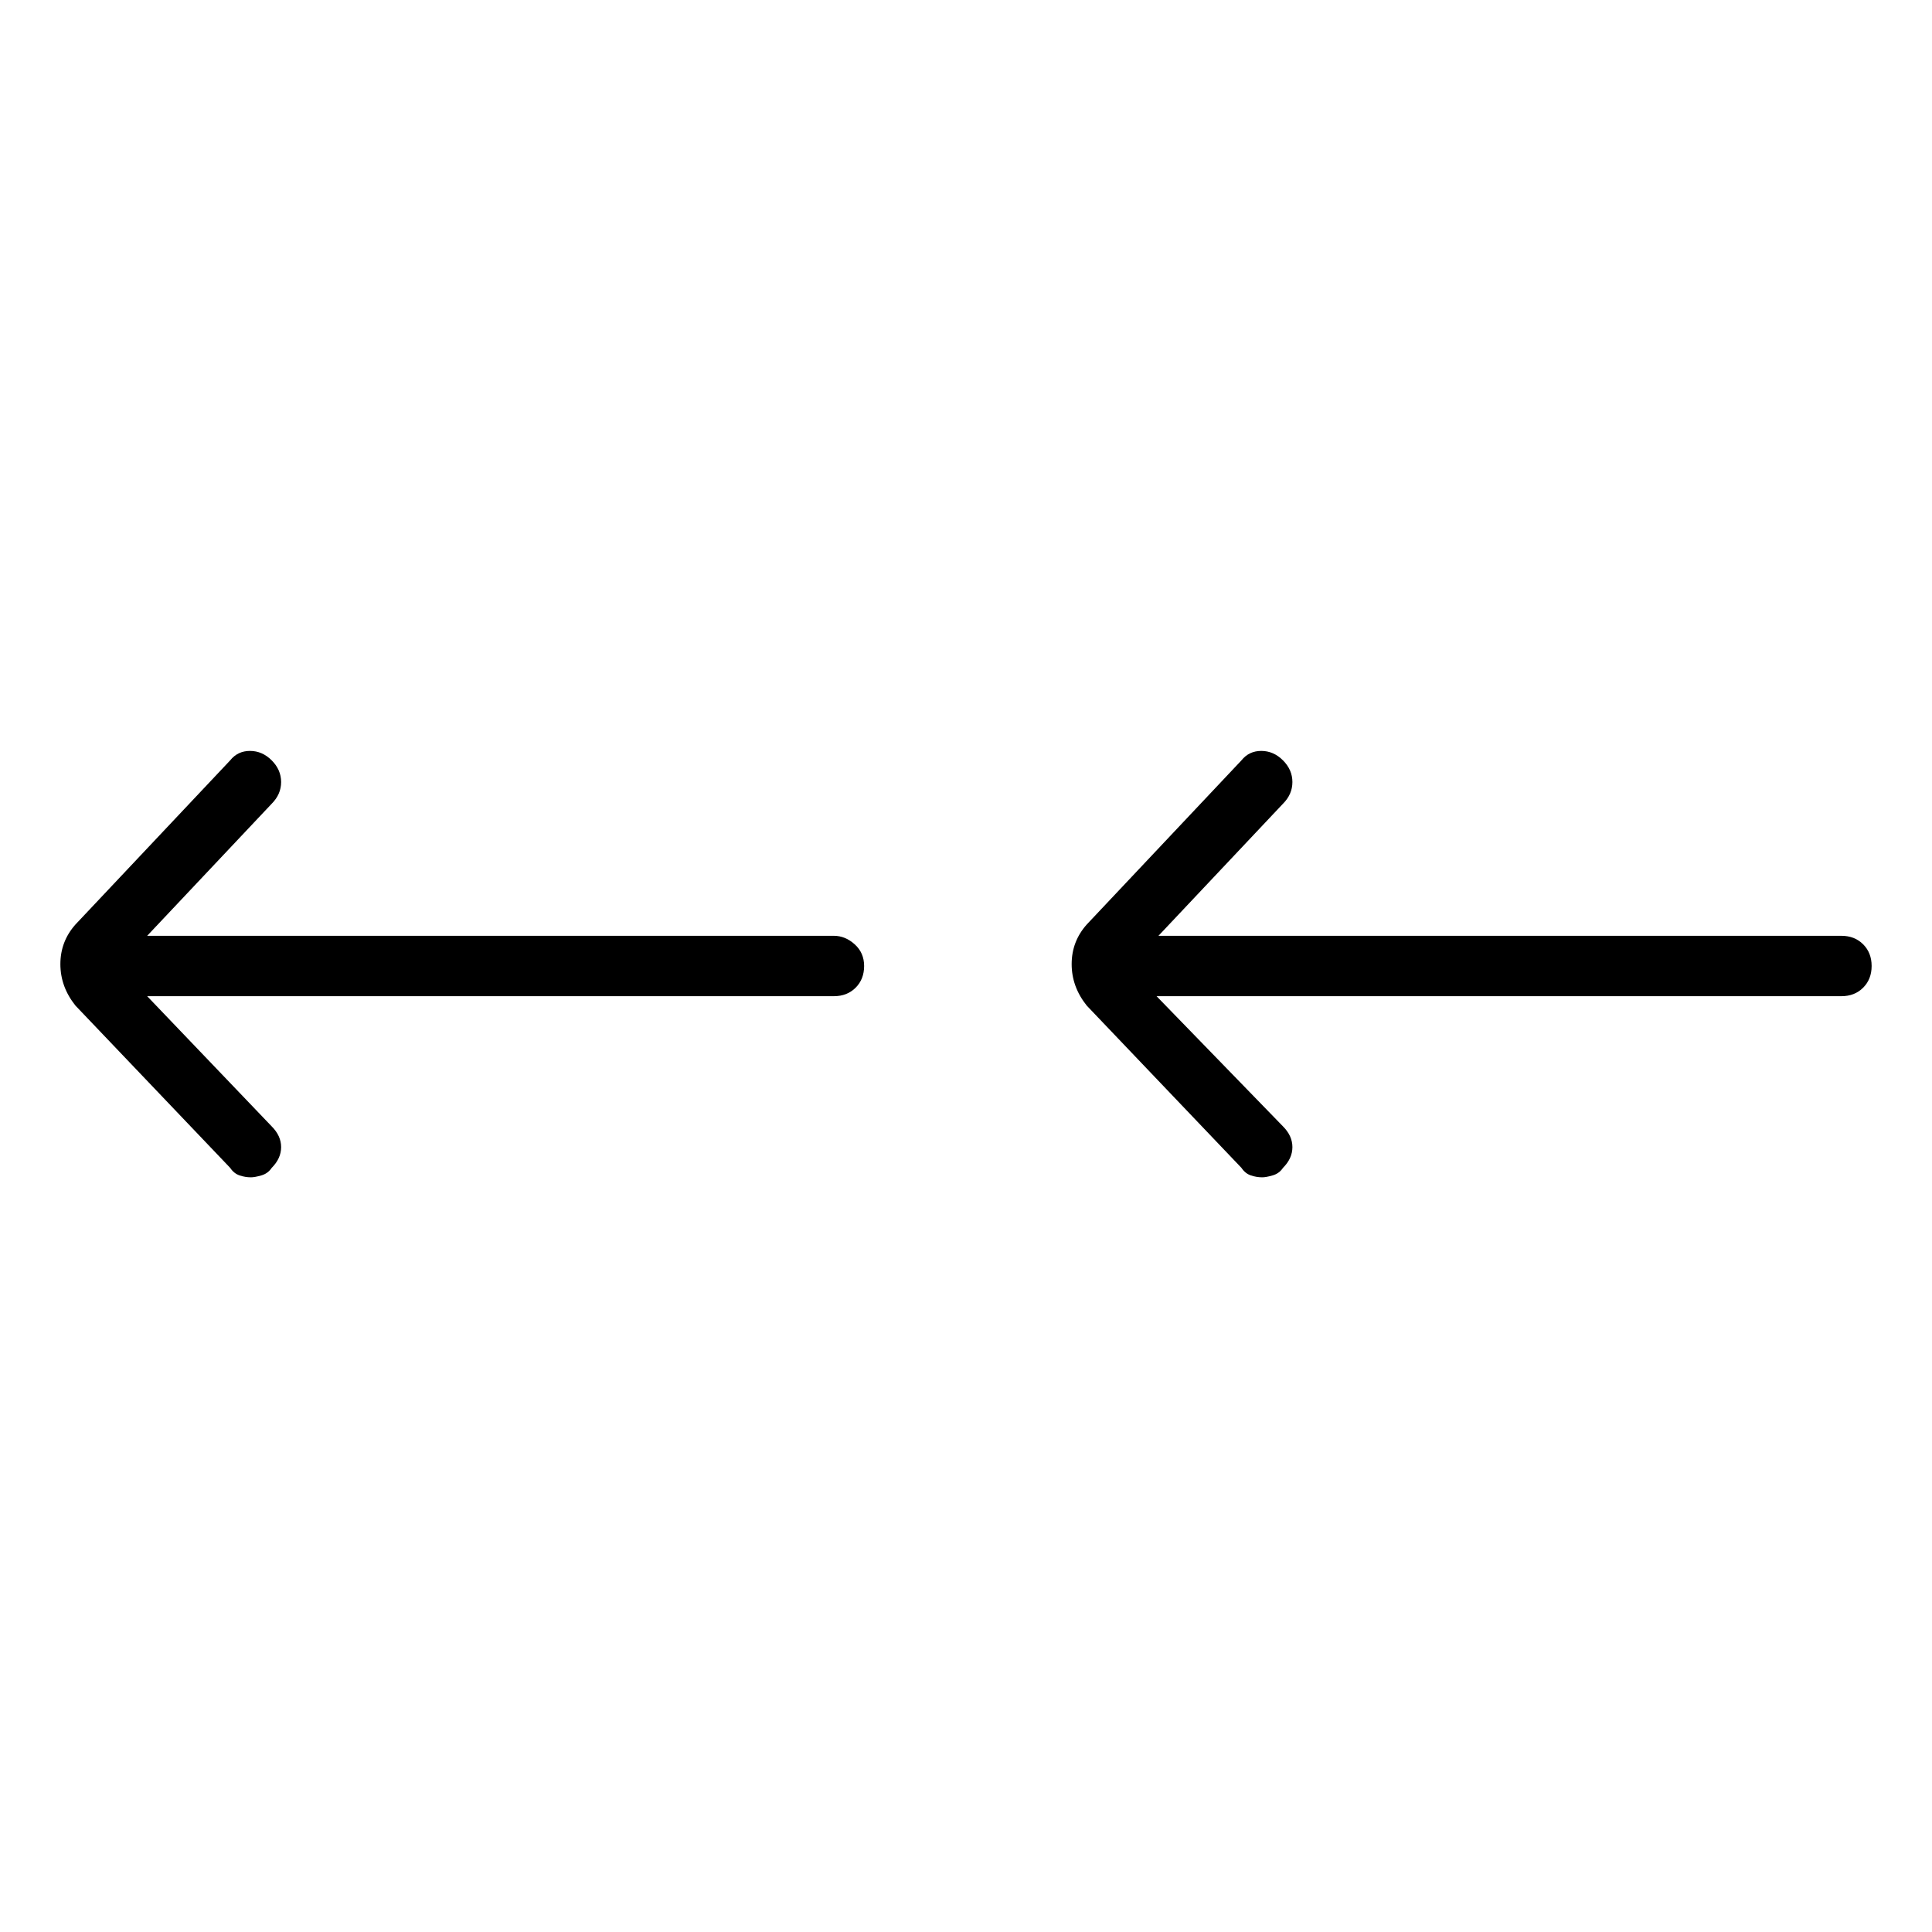 <svg viewBox="0 0 1024 1024" xmlns="http://www.w3.org/2000/svg">
  <path transform="scale(1, -1) translate(0, -960)" fill="currentColor" d="M442 464h-364l66 70q5 5 5 11.5t-5 11.5t-11.5 5t-10.5 -5l-82 -87q-8 -9 -8 -21t8 -22l82 -86q2 -3 5 -4t6 -1q2 0 5.5 1t5.5 4q5 5 5 11t-5 11l-66 69h364q7 0 11.5 4.5t4.5 11.5t-5 11.5t-11 4.5v0zM976 464h-362l66 70q5 5 5 11.5t-5 11.5t-11.5 5t-10.5 -5l-82 -87 q-8 -9 -8 -21t8 -22l82 -86q2 -3 5 -4t6 -1q2 0 5.5 1t5.5 4q5 5 5 11t-5 11l-67 69h363q7 0 11.5 4.5t4.5 11.5t-4.5 11.5t-11.5 4.5v0z" />
</svg>